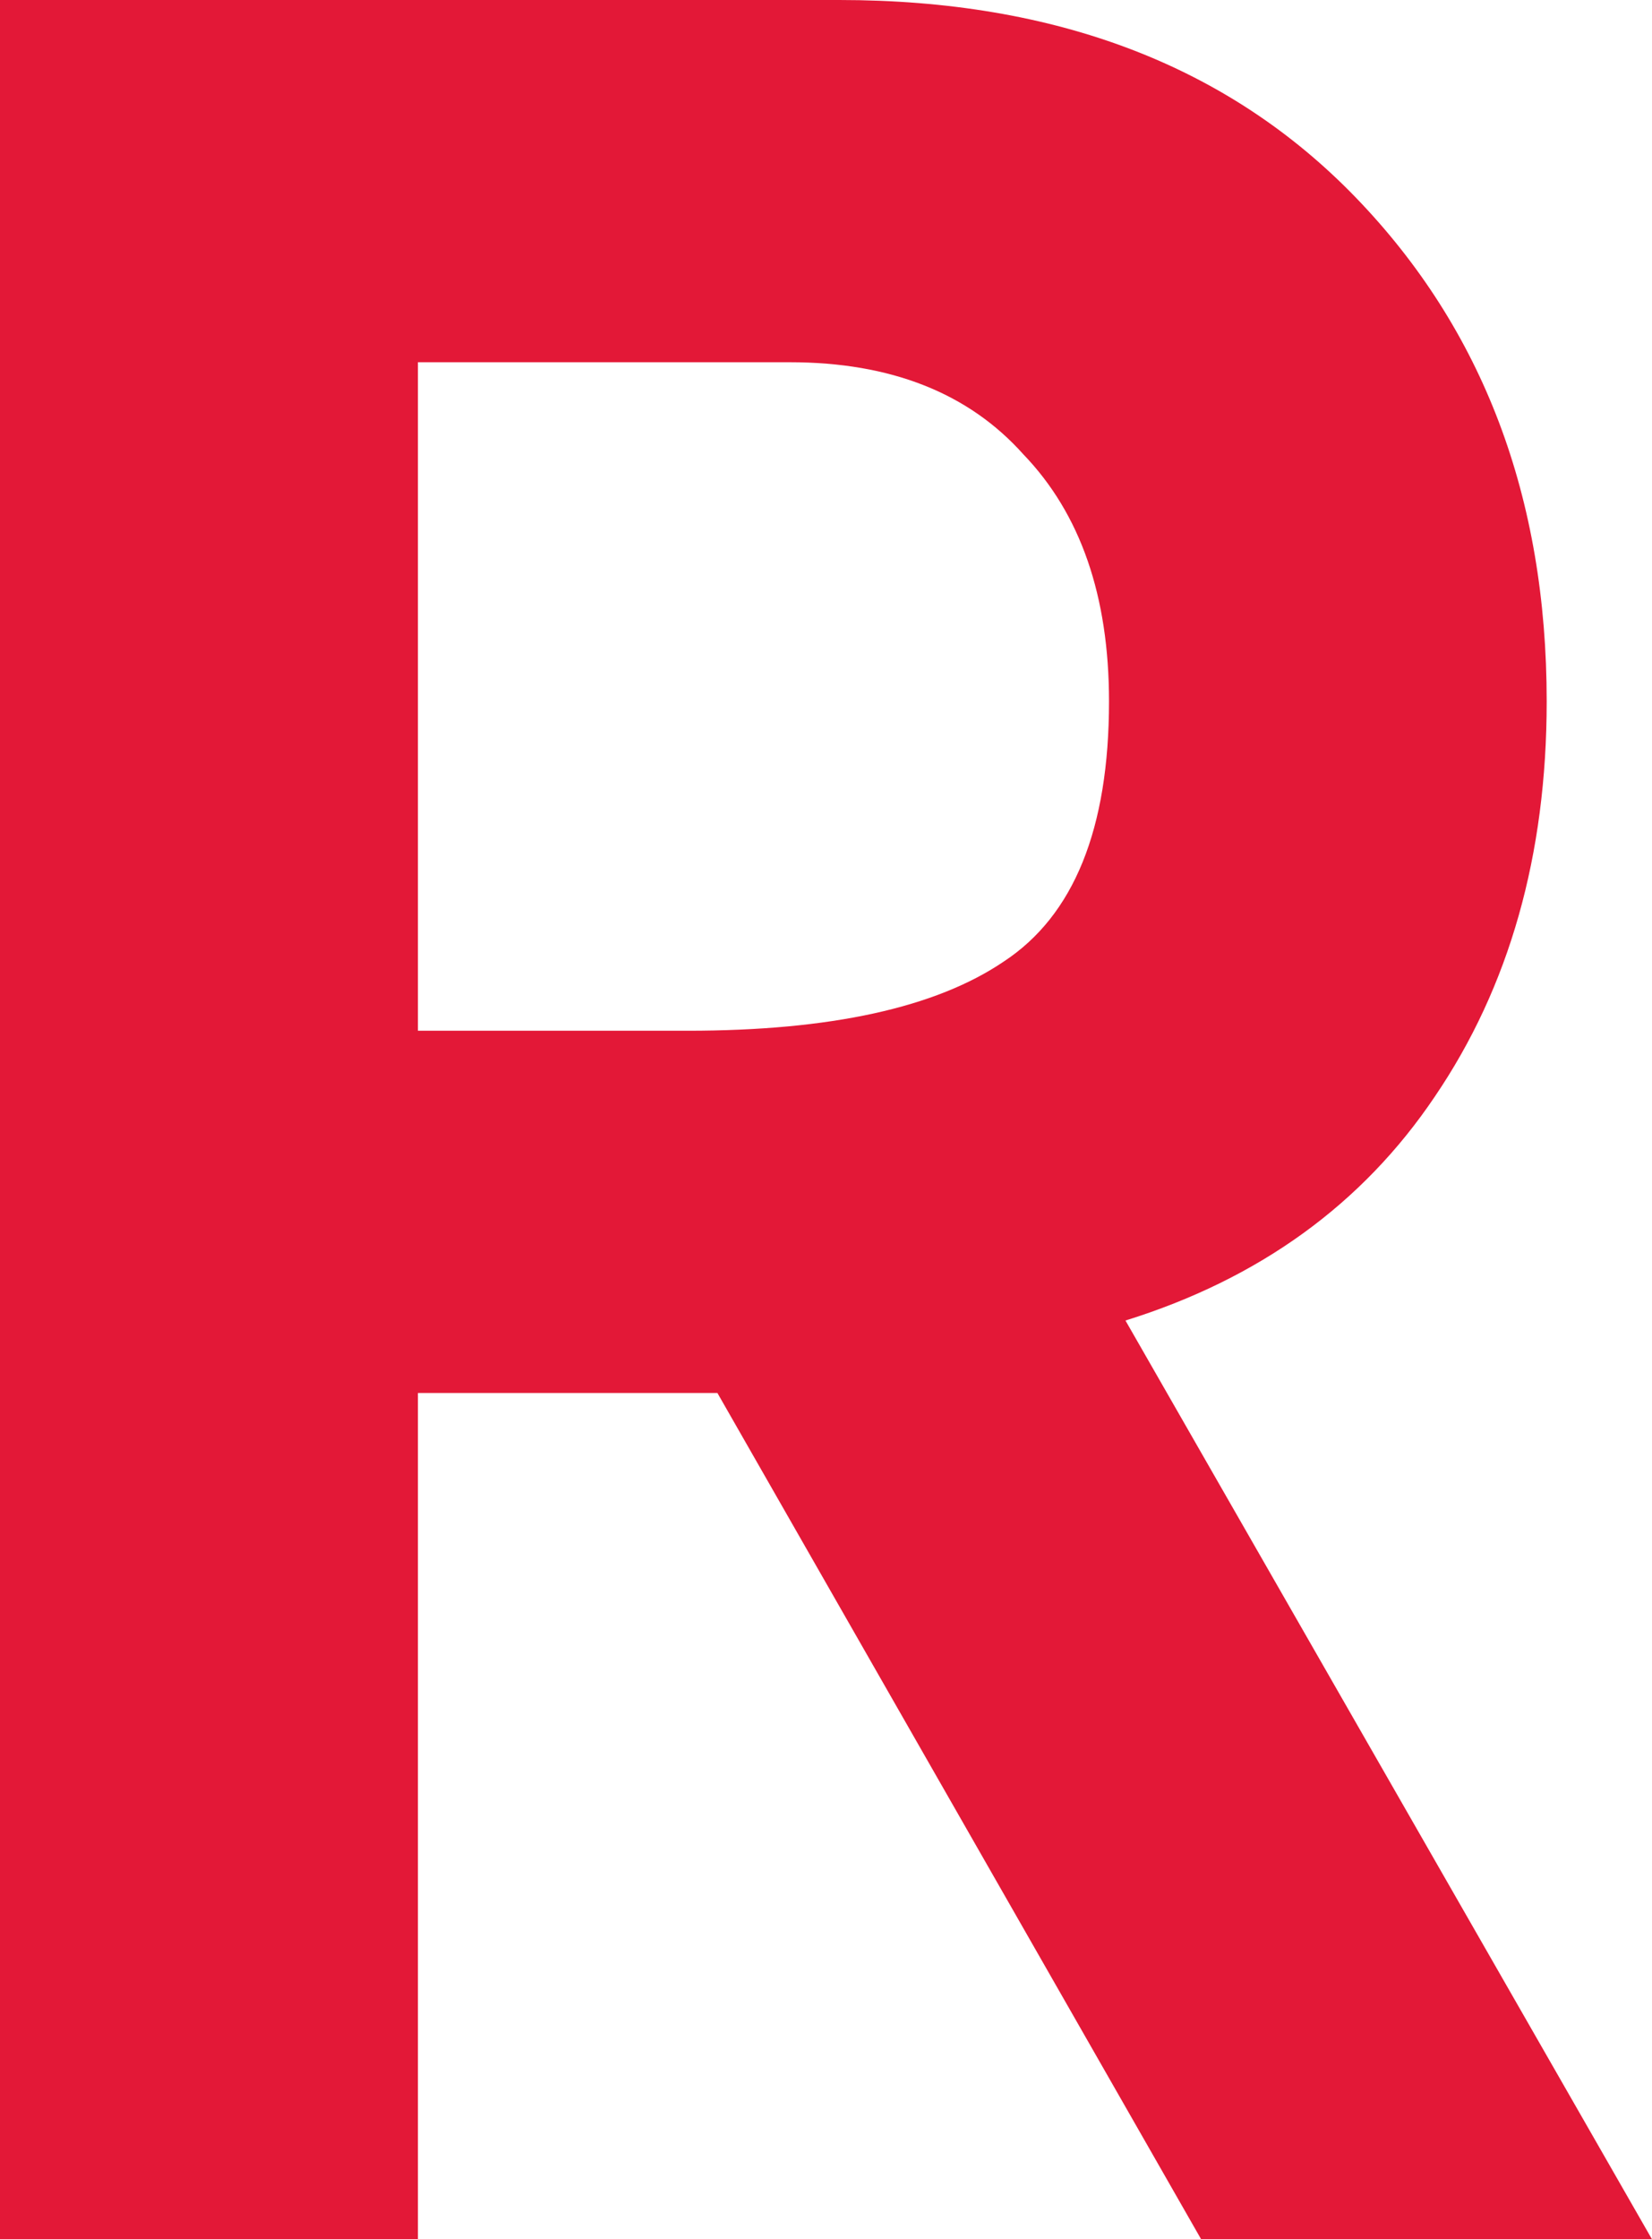 <svg width="251" height="340" viewBox="0 0 251 340" fill="none" xmlns="http://www.w3.org/2000/svg">
<path d="M182.5 340L109 211.5H63.5V340H1.19209e-06V-3.57628e-06H127.5C160.5 -3.57628e-06 186.667 10 206 30C225.333 50 235 75.5 235 106.5C235 129.833 229.333 149.833 218 166.5C207 182.833 191.333 194.167 171 200.5L251 340H182.5ZM120 55H63.5V156.5H104.5C126.167 156.5 142.167 153 152.5 146C163.167 139 168.5 125.833 168.5 106.5C168.5 90.5 164.167 78 155.5 69C147.167 59.667 135.333 55 120 55Z" fill="#E31837"/>
</svg>
